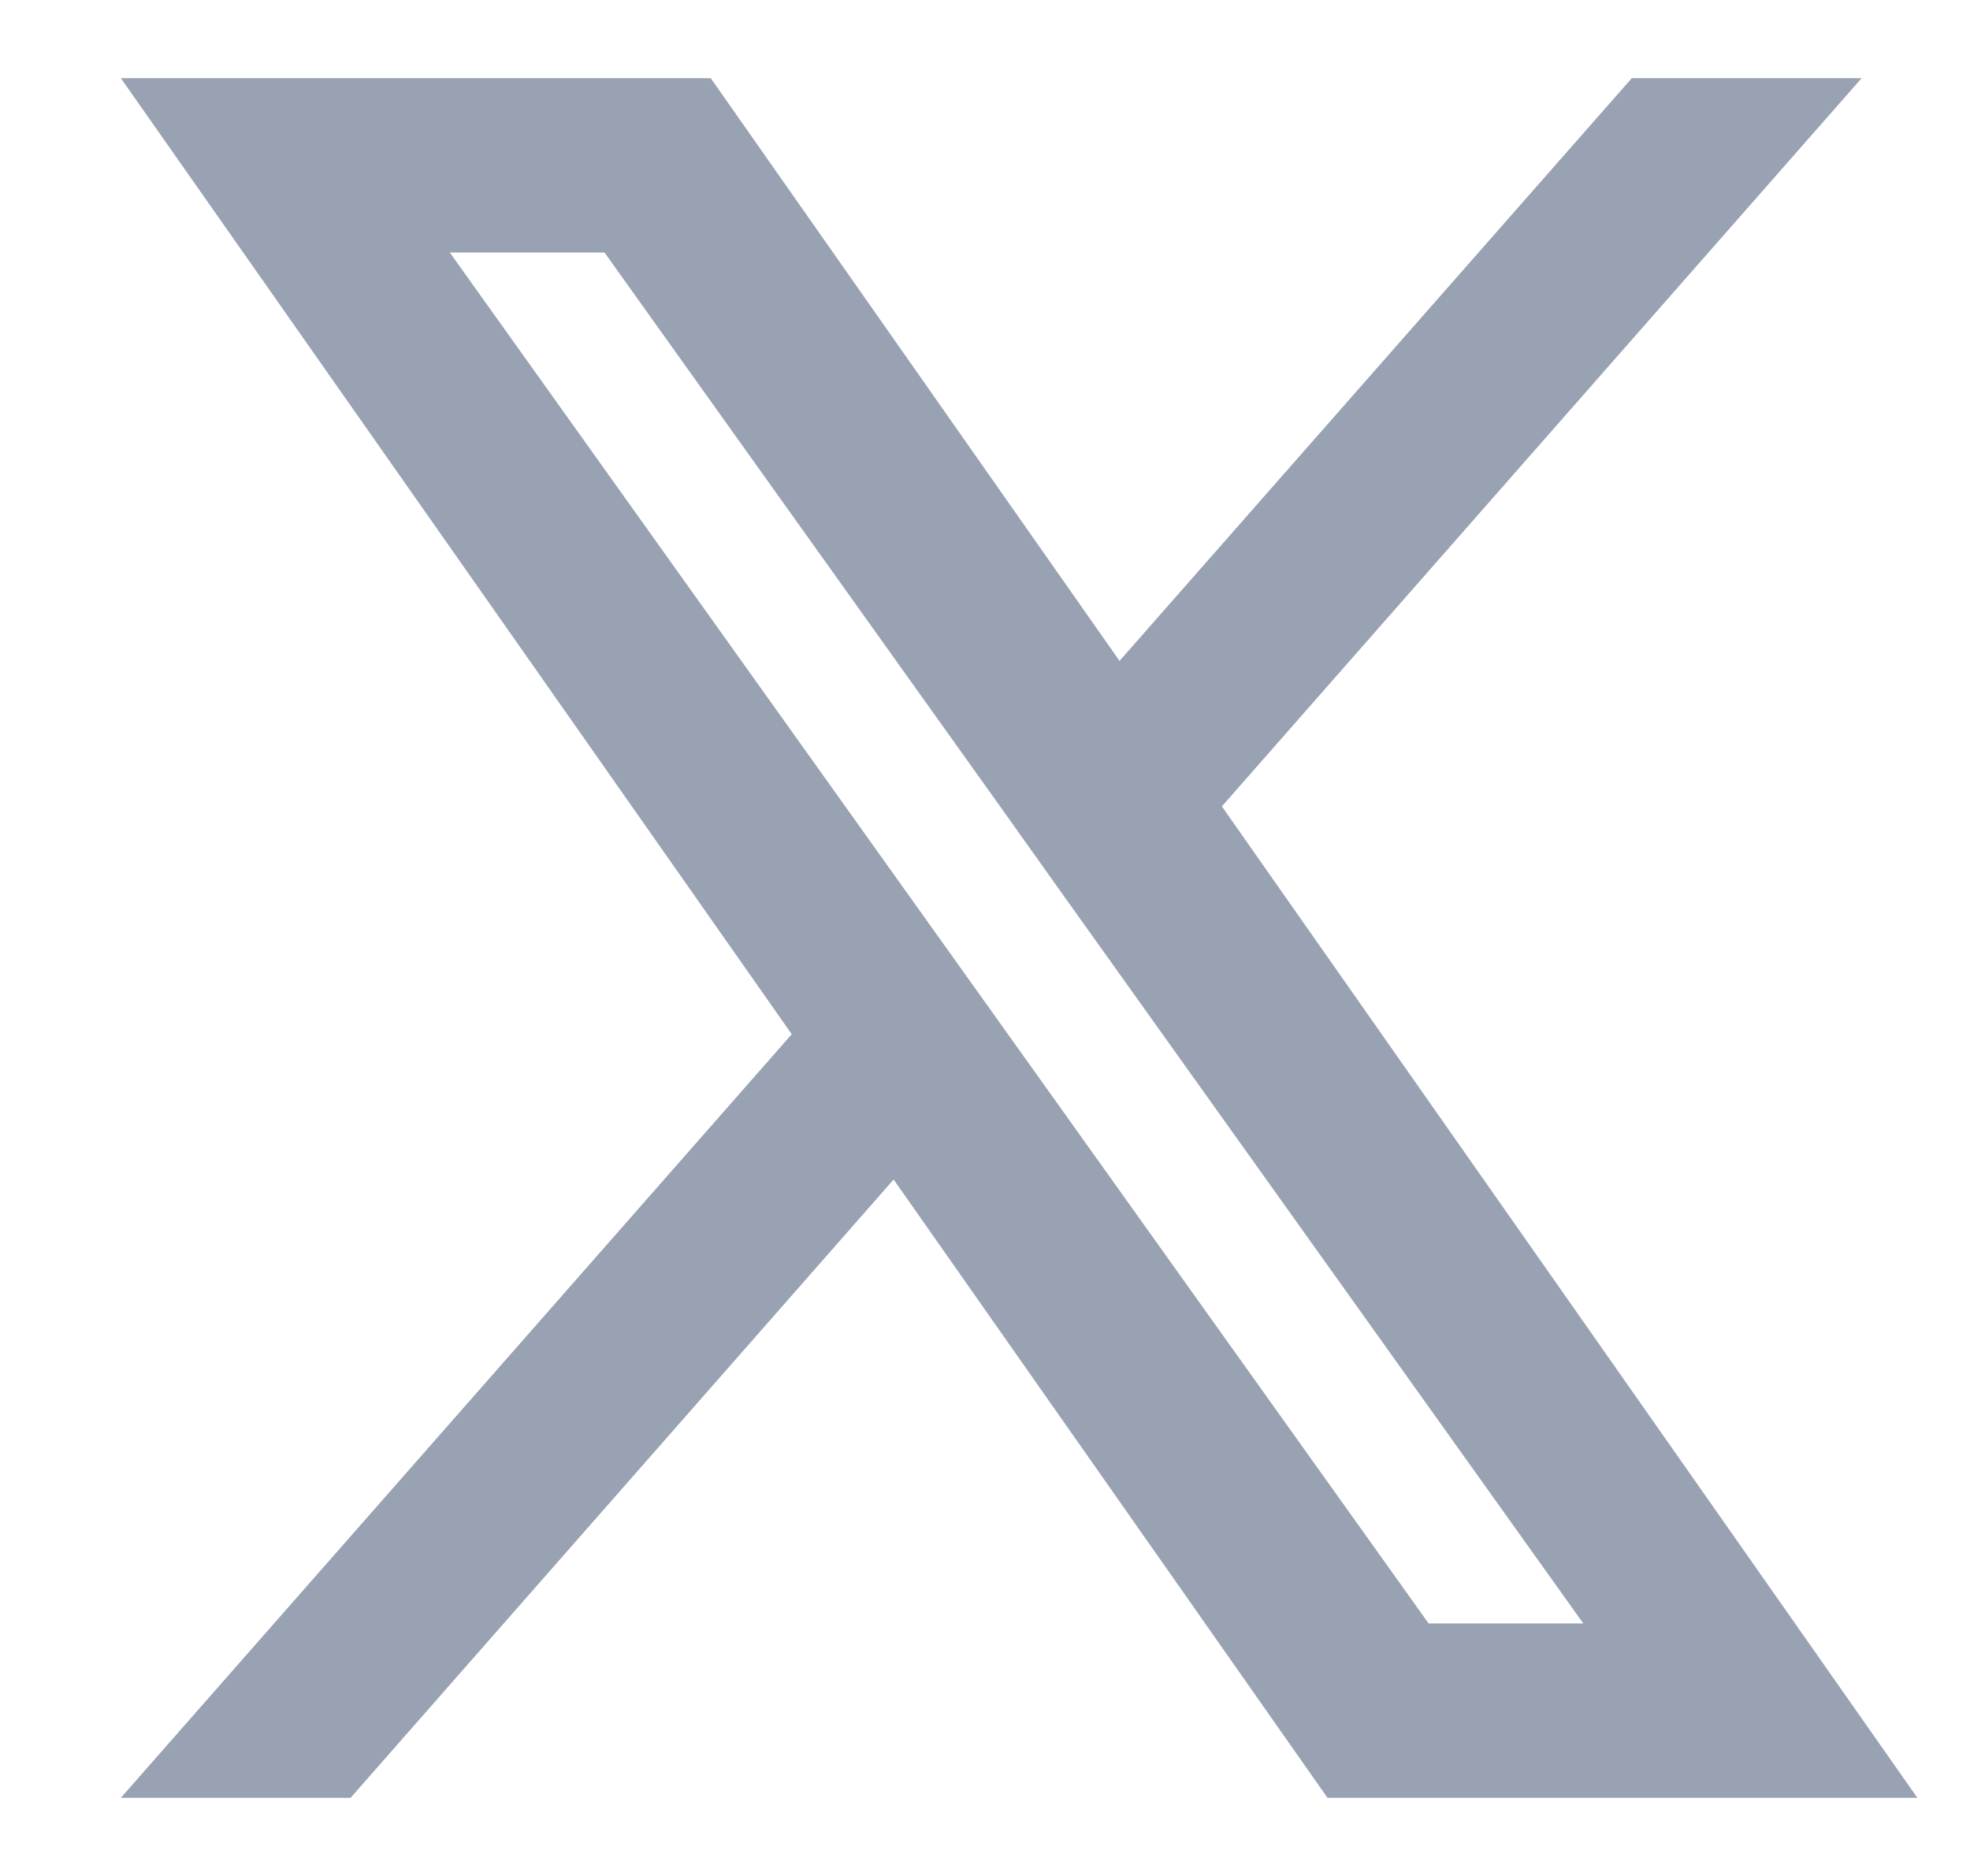 <svg width="21" height="20" viewBox="0 0 21 20" fill="none" xmlns="http://www.w3.org/2000/svg">
<g clip-path="url(#clip0_418_2183)">
<path fill-rule="evenodd" clip-rule="evenodd" d="M14.151 19.167L9.526 12.575L3.737 19.167H1.288L8.44 11.026L1.288 0.833H7.576L11.934 7.046L17.395 0.833H19.845L13.025 8.597L20.439 19.167H14.151ZM16.878 17.308H15.229L4.795 2.692H6.444L10.623 8.544L11.346 9.56L16.878 17.308Z" fill="#98A2B3"/>
</g>
<defs>
<clipPath id="clip0_418_2183">
<rect width="20" height="20" fill="white" transform="translate(0.863)"/>
</clipPath>
</defs>
</svg>
